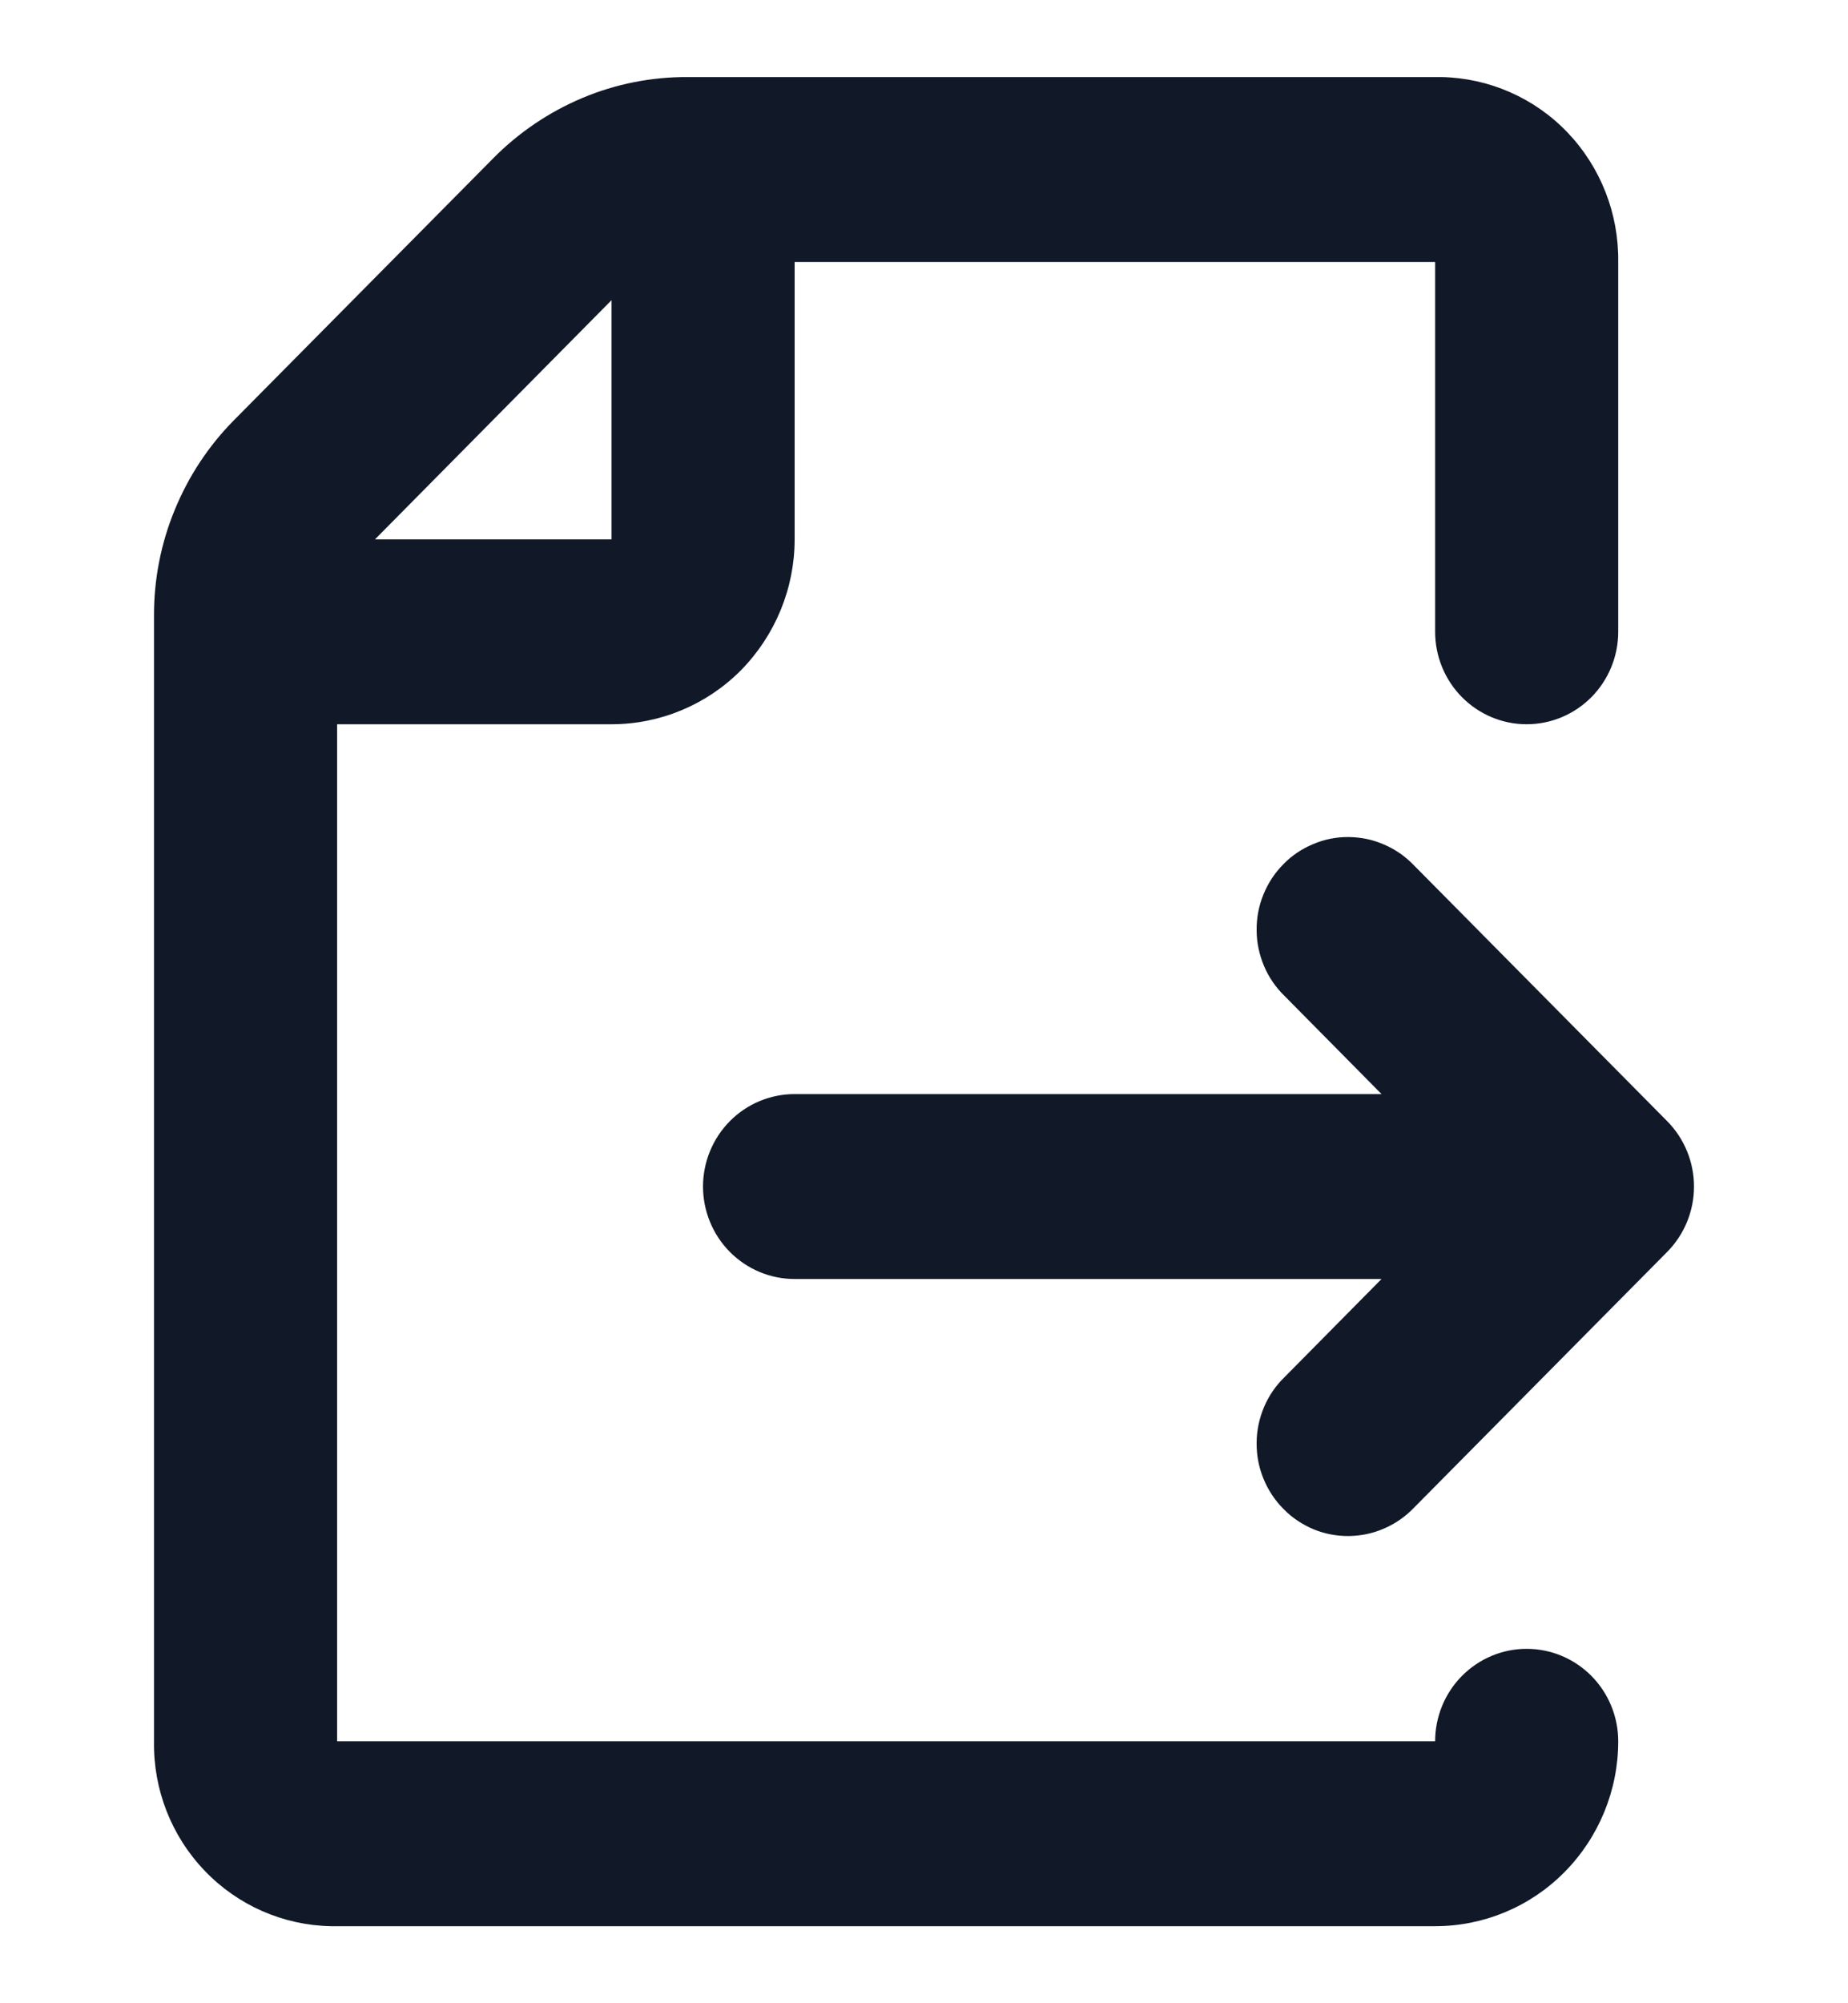 <svg width="12" height="13" viewBox="0 0 12 13" fill="none" xmlns="http://www.w3.org/2000/svg">
    <g id="file-export-outline">
        <g id="Vector">
            <path d="M9.913 10.7C9.756 10.7 9.605 10.763 9.493 10.876C9.382 10.988 9.319 11.141 9.319 11.3H2.189V4.7H3.971C4.286 4.7 4.589 4.574 4.812 4.349C5.034 4.123 5.16 3.818 5.16 3.5V1.7H9.319V4.1C9.319 4.259 9.382 4.412 9.493 4.524C9.605 4.637 9.756 4.7 9.913 4.7C10.071 4.7 10.222 4.637 10.334 4.524C10.445 4.412 10.508 4.259 10.508 4.1V1.7C10.512 1.387 10.394 1.085 10.179 0.86C9.964 0.635 9.669 0.506 9.359 0.5H4.464C4.23 0.499 3.997 0.545 3.781 0.636C3.565 0.727 3.368 0.86 3.203 1.027L1.522 2.724C1.356 2.891 1.225 3.089 1.135 3.308C1.045 3.526 0.999 3.761 1 3.997V11.3C0.995 11.613 1.113 11.915 1.329 12.14C1.544 12.365 1.839 12.494 2.149 12.5H9.319C9.634 12.5 9.937 12.374 10.159 12.149C10.382 11.924 10.508 11.618 10.508 11.3C10.508 11.141 10.445 10.988 10.334 10.876C10.222 10.763 10.071 10.7 9.913 10.7ZM3.971 1.948V3.5H2.435L3.971 1.948Z" fill="#111928"/>
            <path d="M10.826 7.276L9.181 5.615C9.126 5.558 9.061 5.512 8.988 5.481C8.916 5.449 8.838 5.433 8.759 5.432C8.68 5.431 8.602 5.446 8.529 5.477C8.456 5.507 8.389 5.551 8.334 5.608C8.278 5.664 8.234 5.731 8.204 5.805C8.174 5.878 8.159 5.957 8.16 6.037C8.16 6.117 8.177 6.195 8.208 6.269C8.239 6.342 8.284 6.408 8.341 6.463L8.971 7.1H5.16C5.002 7.1 4.851 7.163 4.739 7.276C4.628 7.388 4.565 7.541 4.565 7.7C4.565 7.859 4.628 8.012 4.739 8.124C4.851 8.237 5.002 8.3 5.16 8.3H8.971L8.341 8.937C8.284 8.992 8.239 9.058 8.208 9.131C8.177 9.205 8.16 9.283 8.16 9.363C8.159 9.443 8.174 9.522 8.204 9.595C8.234 9.669 8.278 9.736 8.334 9.792C8.389 9.849 8.456 9.893 8.529 9.924C8.602 9.954 8.68 9.969 8.759 9.968C8.838 9.967 8.916 9.951 8.988 9.919C9.061 9.888 9.126 9.842 9.181 9.785L10.826 8.124C10.937 8.012 11 7.859 11 7.7C11 7.541 10.937 7.388 10.826 7.276Z" fill="#111928"/>
        </g>
    </g>
</svg>